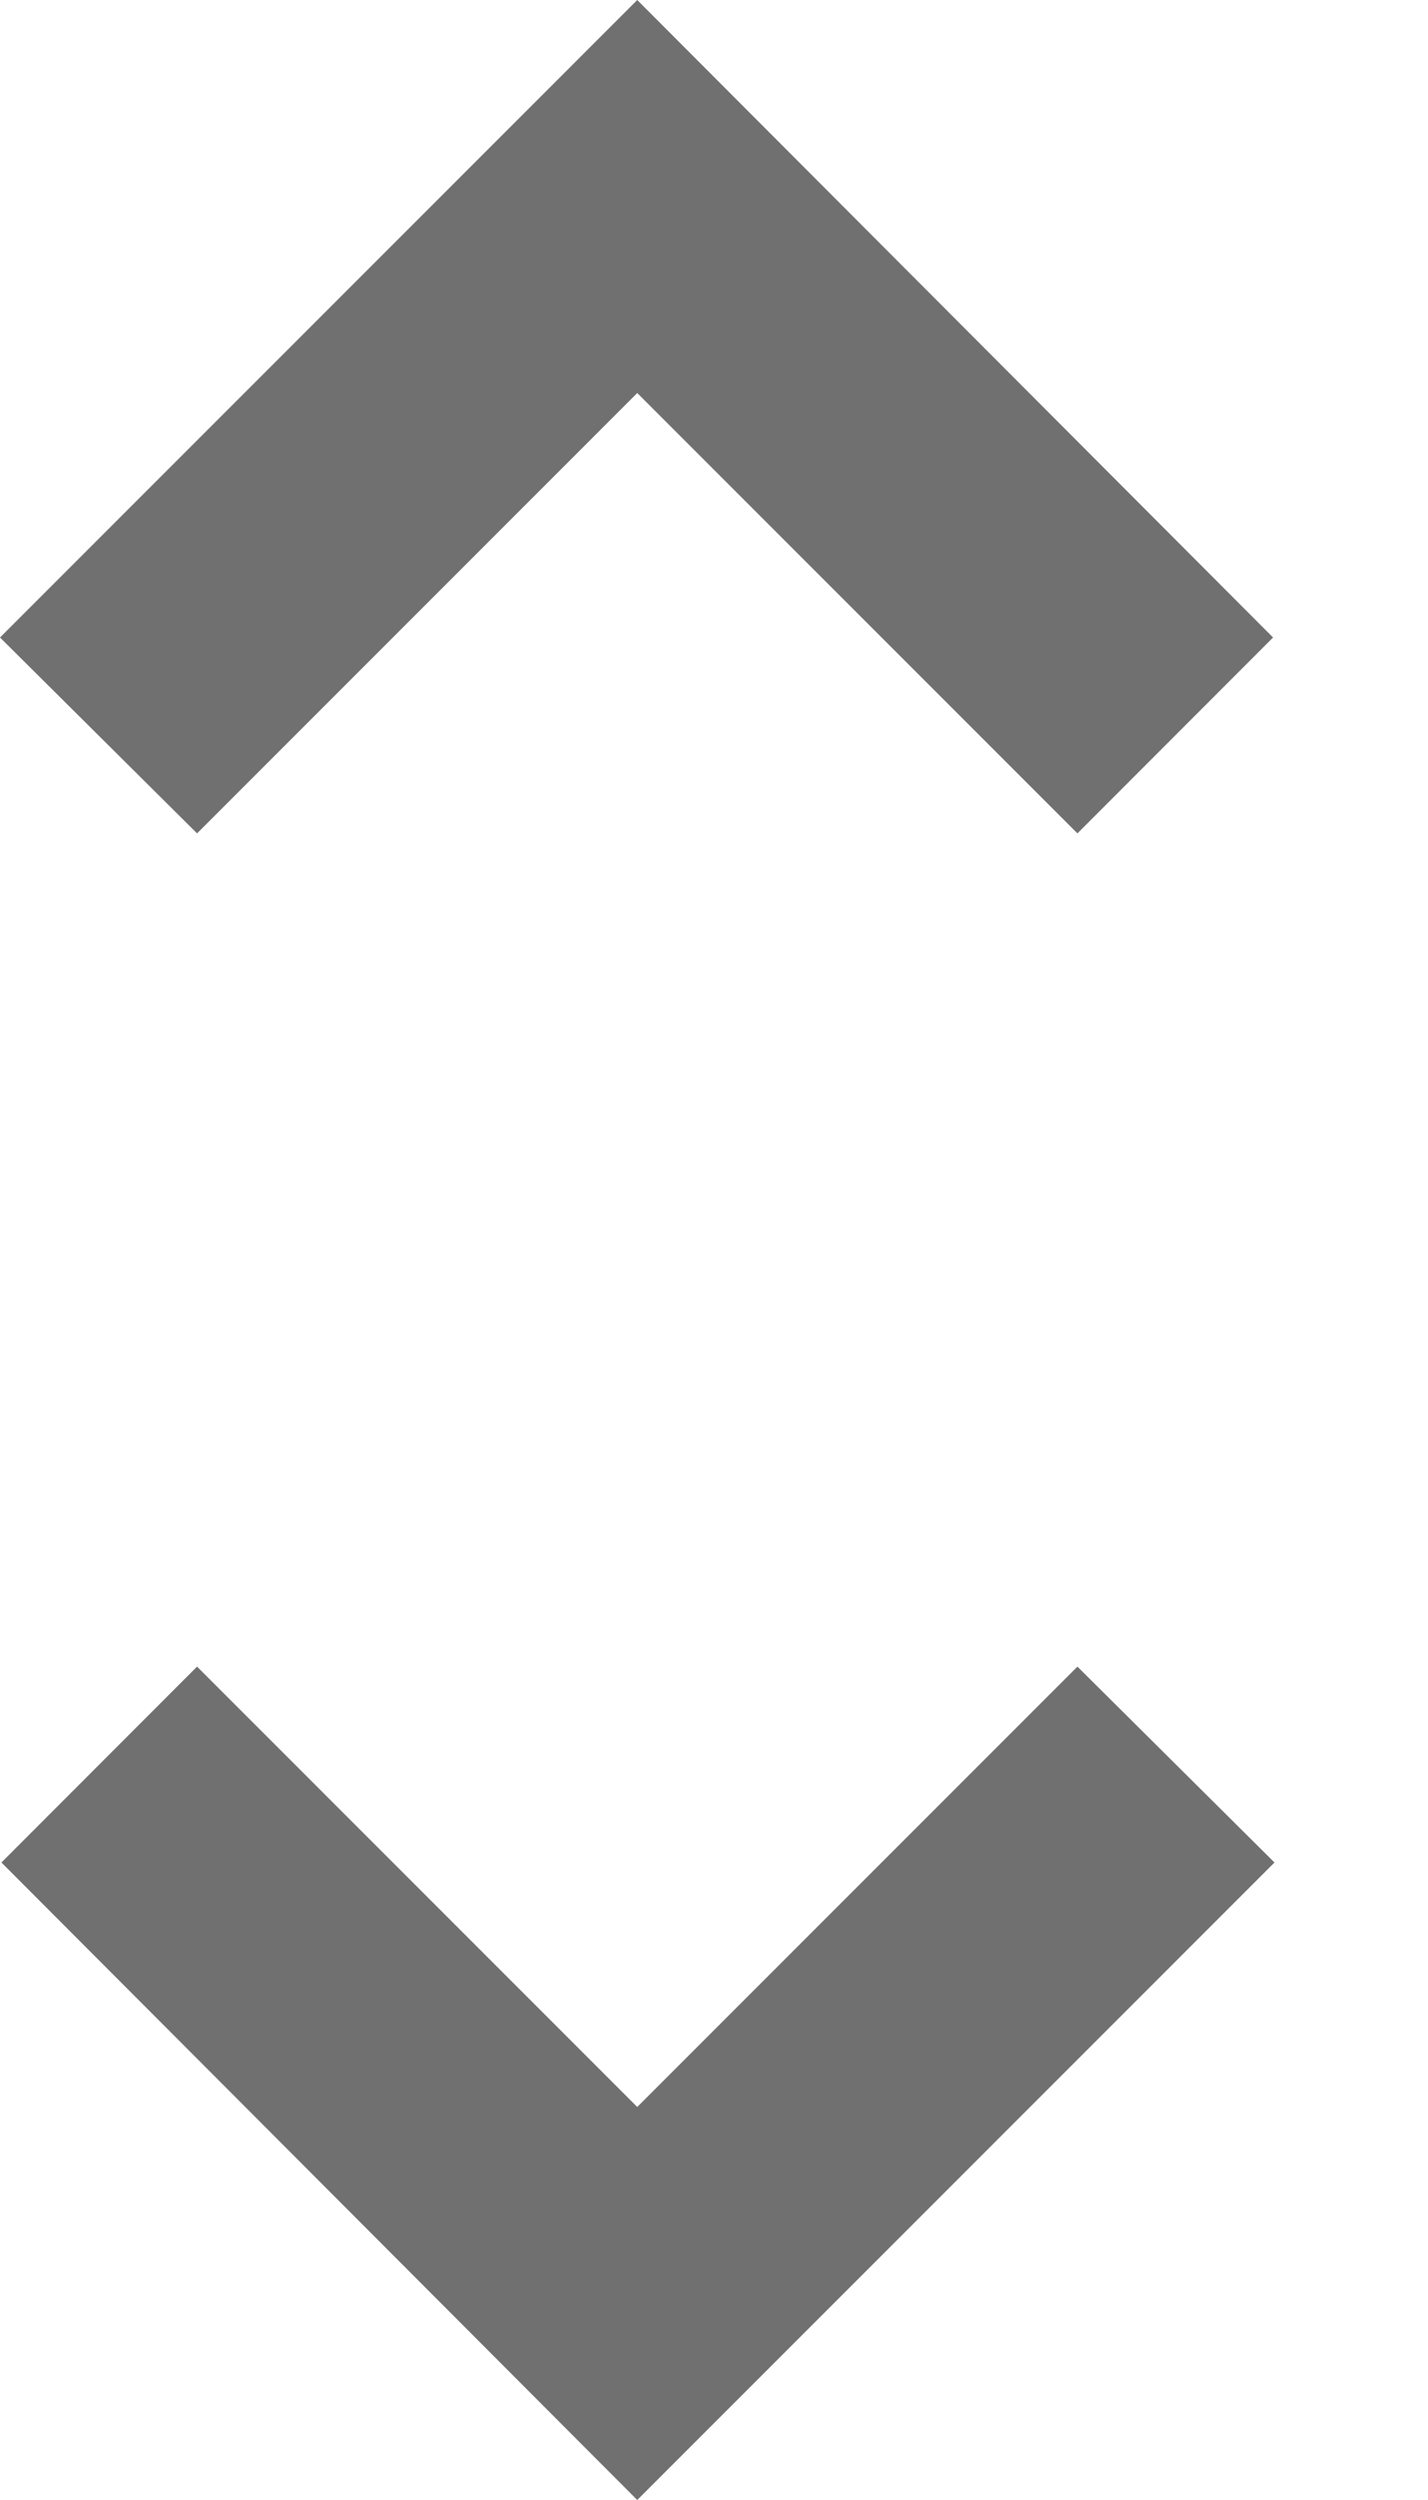 <svg width="8" height="14" viewBox="0 0 8 14" fill="none" xmlns="http://www.w3.org/2000/svg">
<path d="M3.57 2.201L6.036 4.667L7.132 3.57L3.57 0L0 3.57L1.104 4.667L3.57 2.201ZM3.57 11.799L1.104 9.333L0.008 10.43L3.57 14L7.14 10.43L6.036 9.333L3.57 11.799Z" fill="black" fill-opacity="0.56"/>
</svg>
